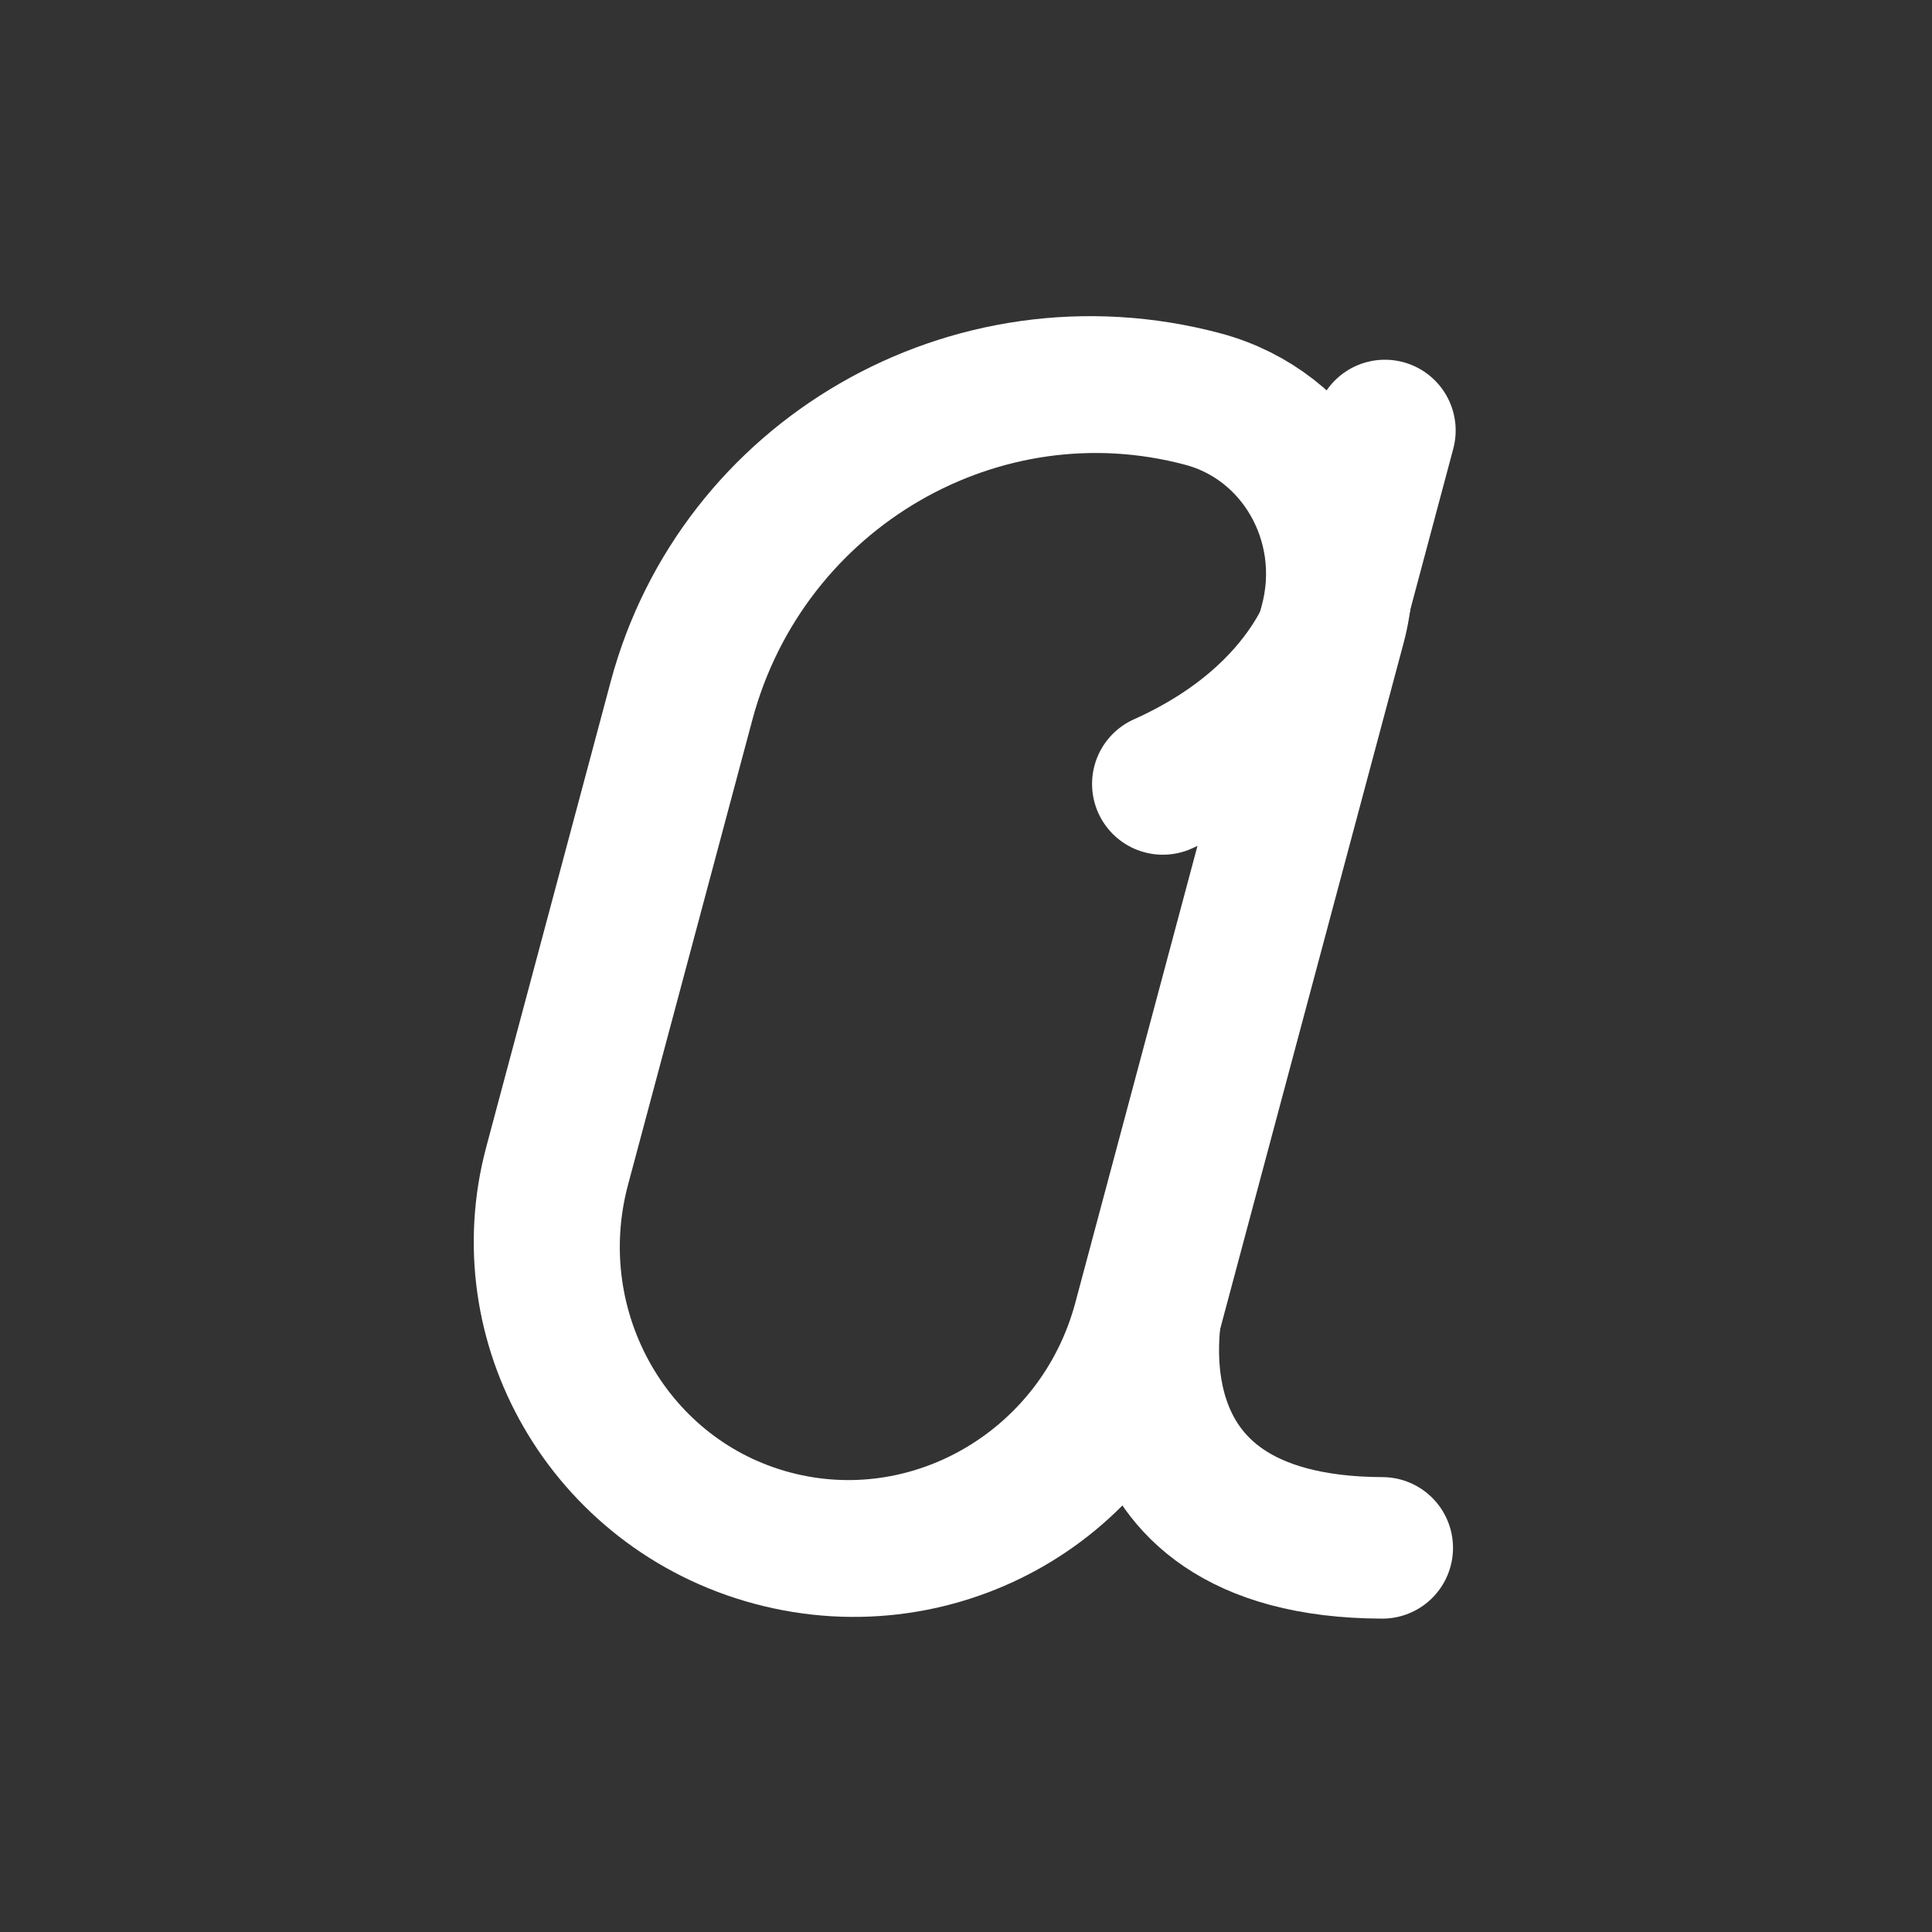 <?xml version="1.0" encoding="UTF-8" standalone="no"?>
<!DOCTYPE svg PUBLIC "-//W3C//DTD SVG 1.1//EN" "http://www.w3.org/Graphics/SVG/1.1/DTD/svg11.dtd">
<svg width="100%" height="100%" viewBox="0 0 4096 4096" version="1.1" xmlns="http://www.w3.org/2000/svg" xmlns:xlink="http://www.w3.org/1999/xlink" xml:space="preserve" xmlns:serif="http://www.serif.com/" style="fill-rule:evenodd;clip-rule:evenodd;stroke-linecap:round;stroke-linejoin:round;stroke-miterlimit:1.5;">
    <rect x="0" y="0" width="4096" height="4096" fill="#333333" stroke="none"/>
    <g id="A" transform="matrix(1.588,0,0,1.588,-1247.22,-1346.86)">
        <g transform="matrix(0.883,0.236,-0.219,0.819,1301.35,189.252)">
            <path d="M1757,1315.02L1757,2452.91C1757,2718.43 1557.15,2934 1311,2934C1065.95,2934 867,2719.4 867,2455.07L867,1697.01C867,1326.67 1145.74,1026 1489.06,1026C1636.94,1026 1757,1155.5 1757,1315.02Z" style="fill:none;stroke:#fff;stroke-width:214.33px;"/>
        </g>
        <g transform="matrix(0.966,0.258,-0.258,0.966,1271.24,-281.571)">
            <path d="M1757,1295.17L1757,2490.23C1757,2490.23 1762.81,2836.51 2138.57,2737.56" style="fill:none;stroke:#fff;stroke-width:188.95px;"/>
        </g>
        <g transform="matrix(0.63,0,0,0.63,785.559,848.314)">
            <path d="M2839.65,1271.87C2839.65,1271.87 2795.04,1512.4 2464,1661" style="fill:none;stroke:#fff;stroke-width:300px;"/>
        </g>
    </g>
</svg>

